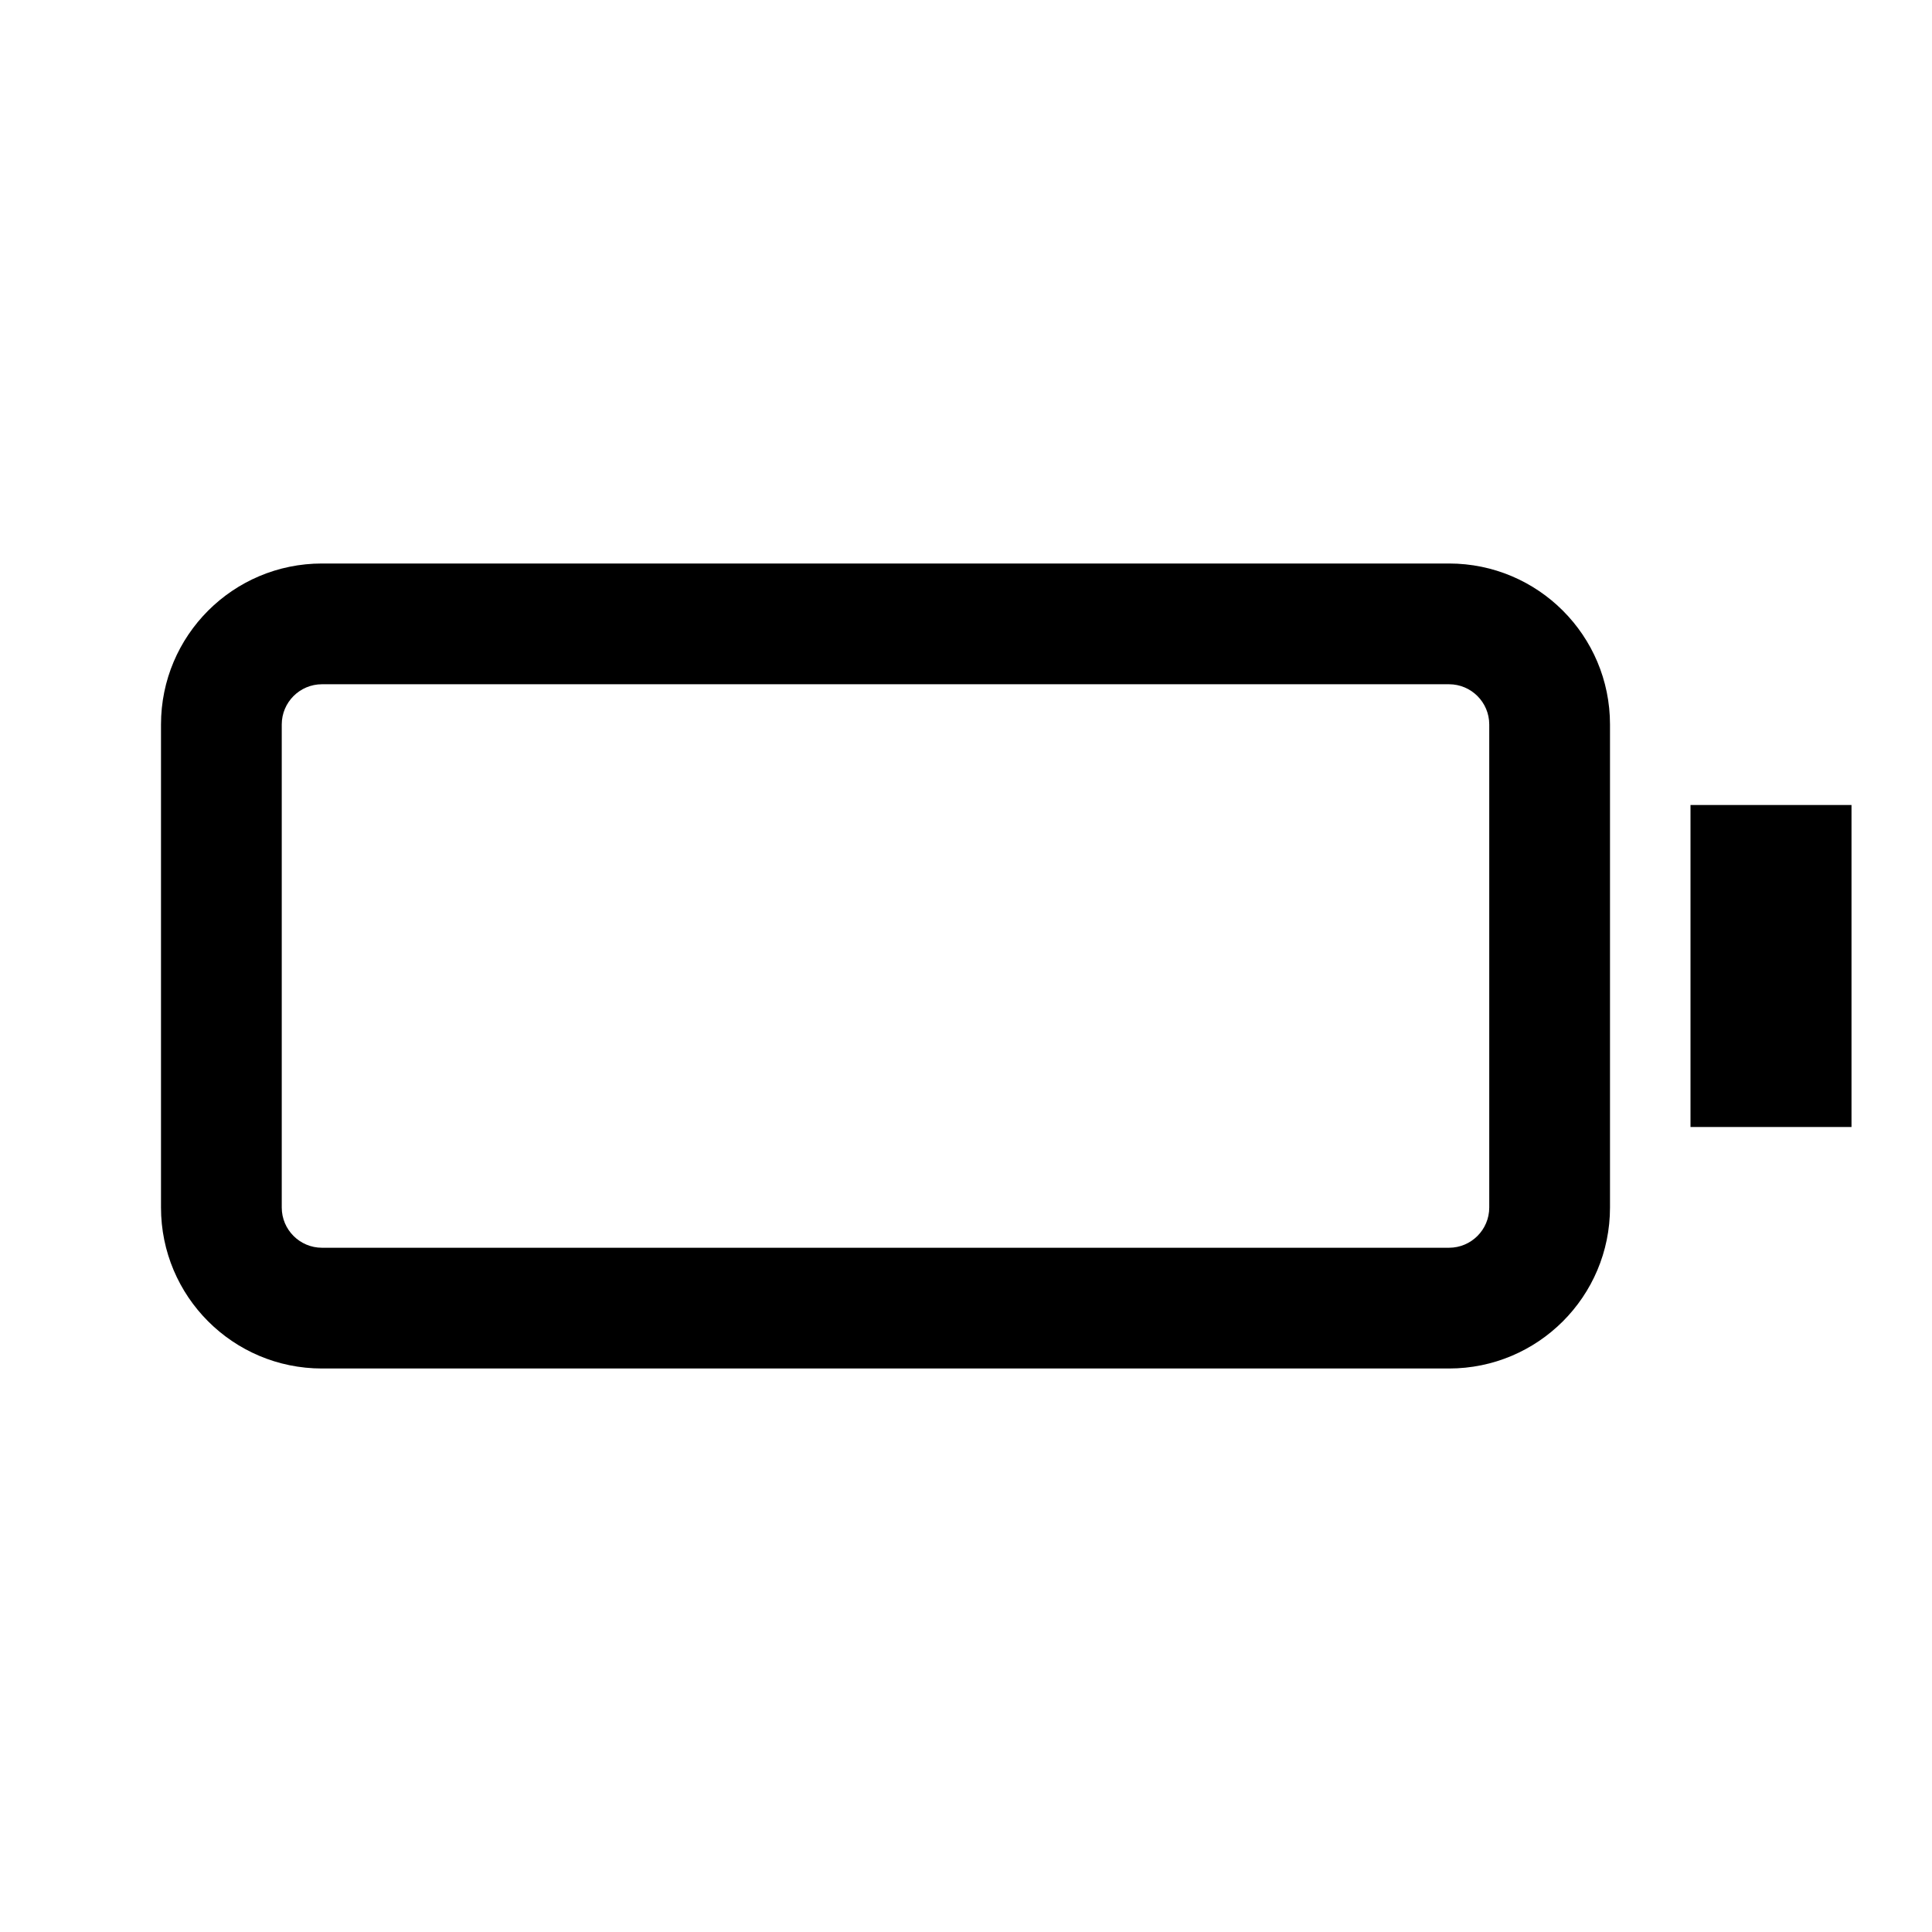 <svg class="iconigniter" width="24" height="24" viewBox="0 0 24 24" fill="currentColor"  xmlns="http://www.w3.org/2000/svg">
<path fill-rule="evenodd" clip-rule="evenodd" d="M4 8.5H18C18.276 8.5 18.5 8.724 18.5 9V15C18.5 15.276 18.276 15.5 18 15.5H4C3.724 15.5 3.5 15.276 3.5 15V9C3.5 8.724 3.724 8.5 4 8.5ZM2 9C2 7.895 2.895 7 4 7H18C19.105 7 20 7.895 20 9V15C20 16.105 19.105 17 18 17H4C2.895 17 2 16.105 2 15V9ZM23 10H21V14H23V10Z" />
</svg>

